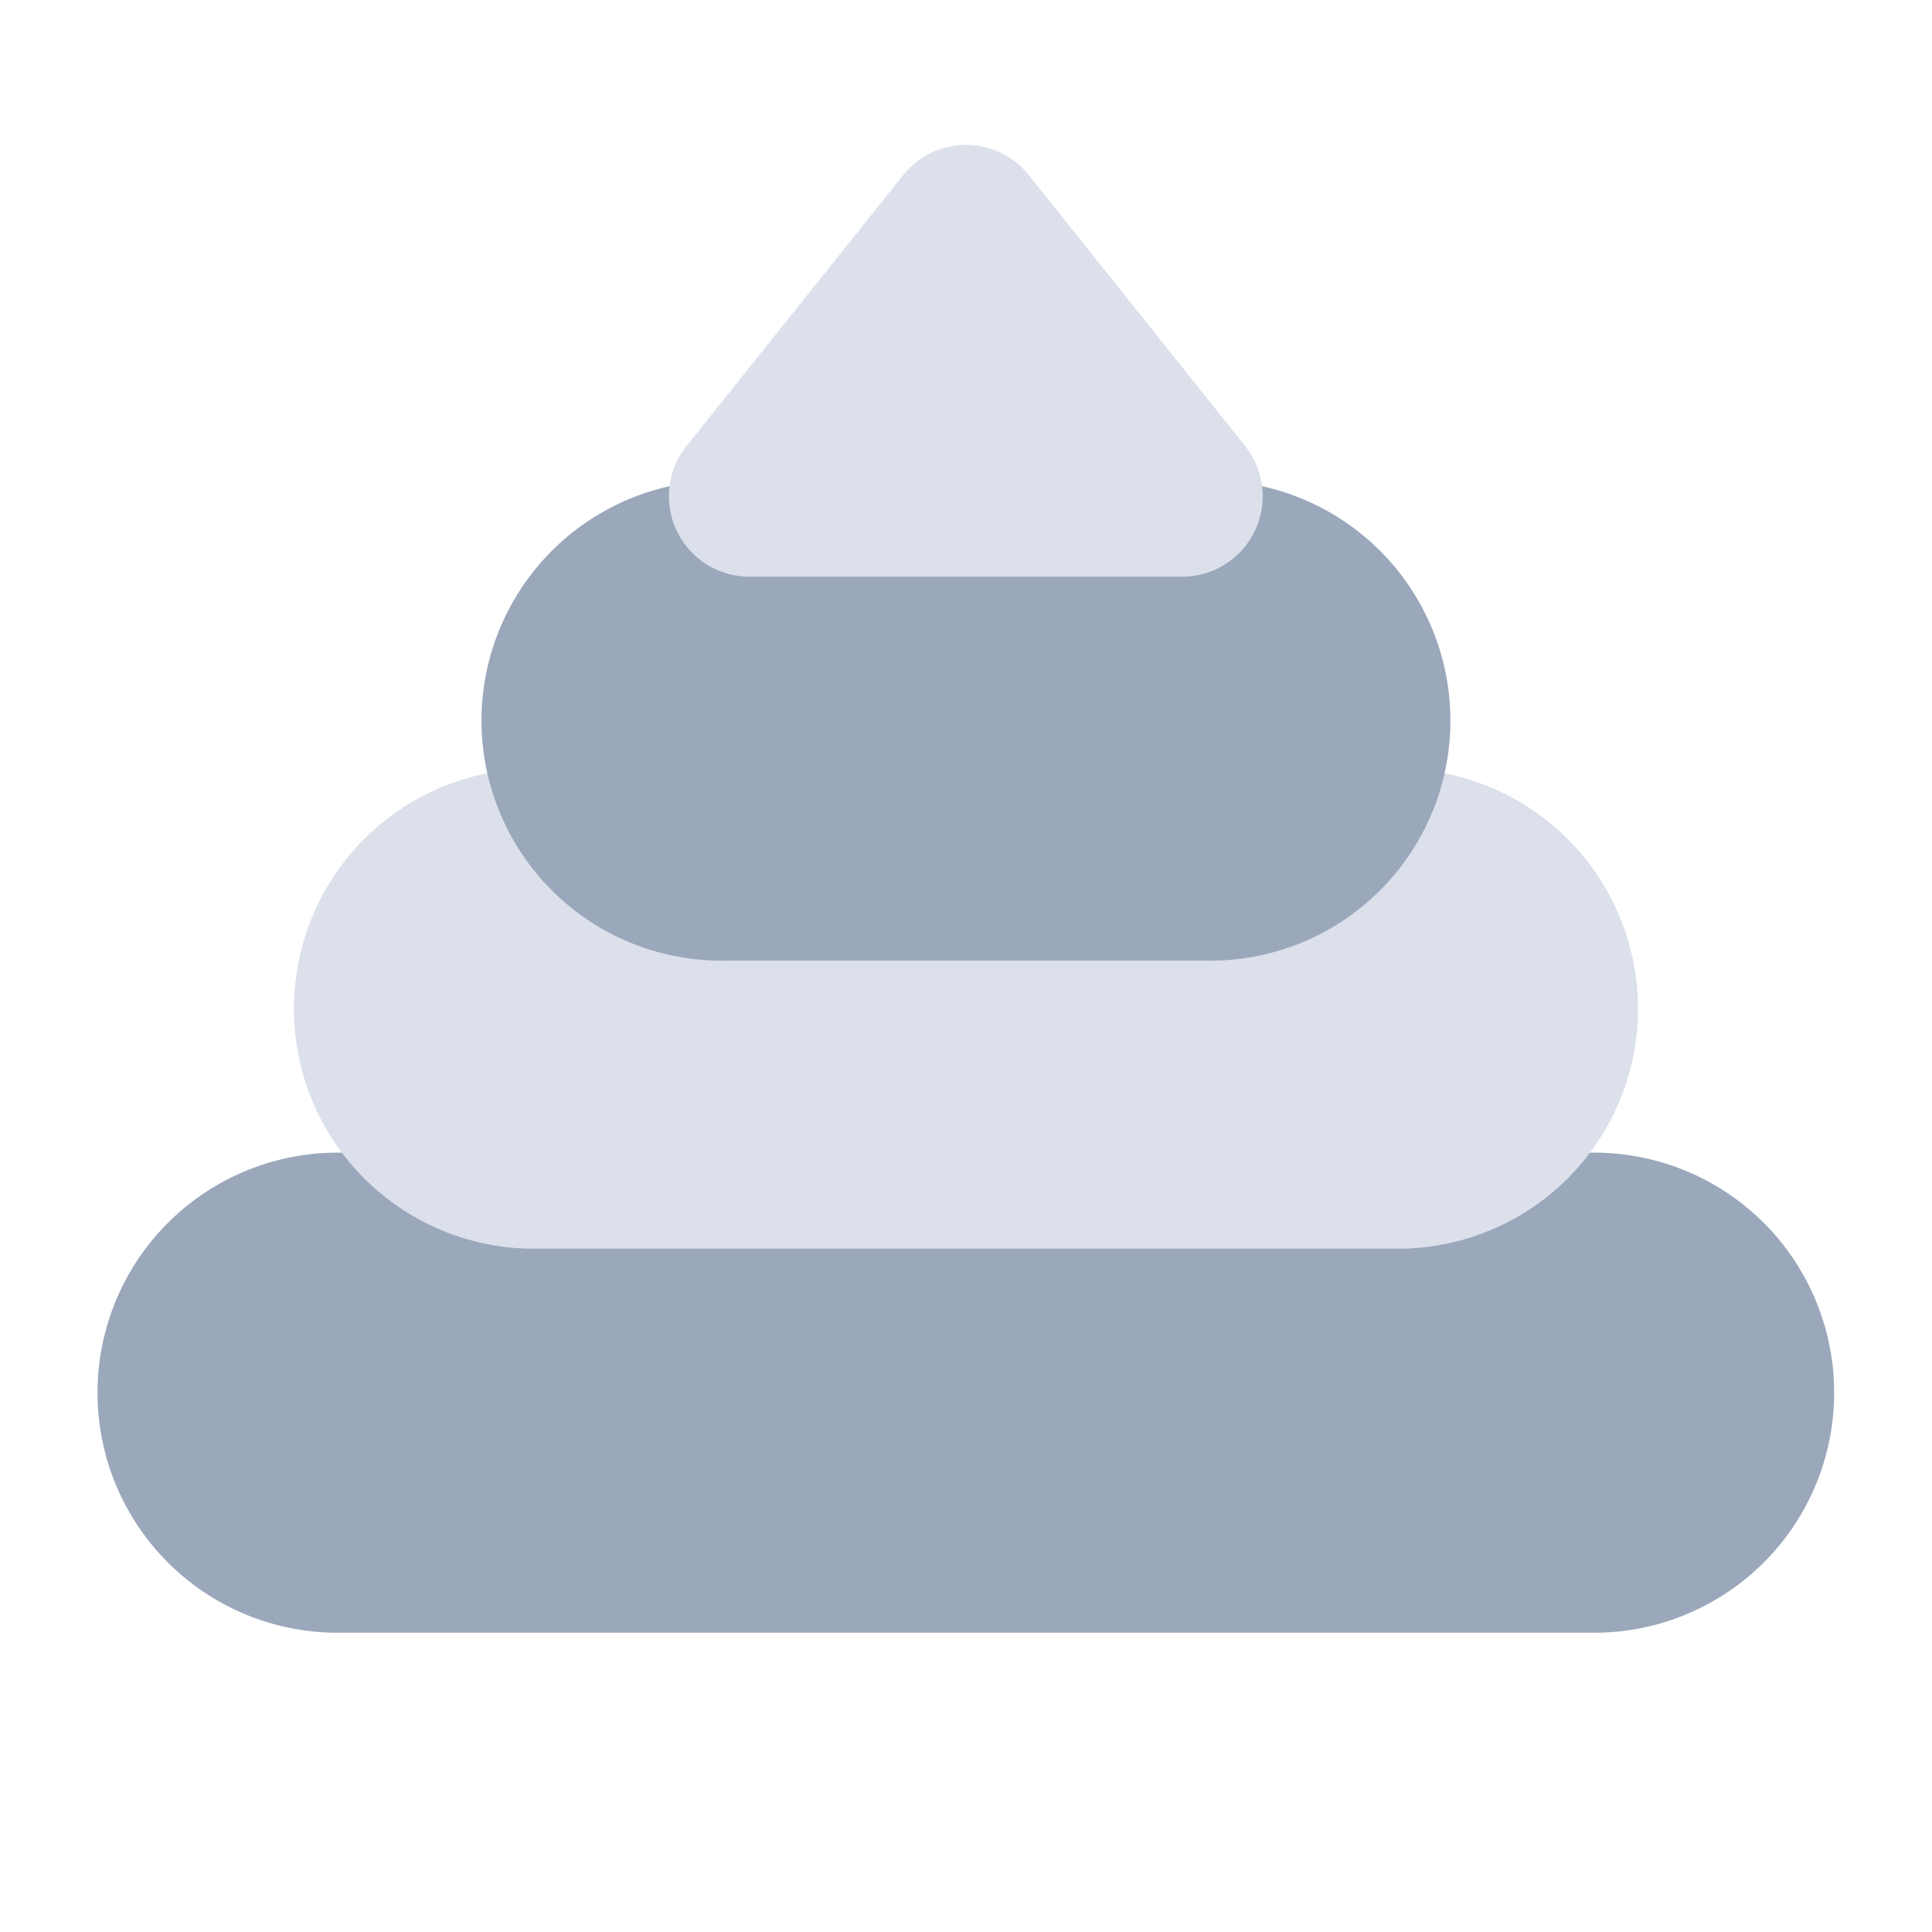 <svg xmlns="http://www.w3.org/2000/svg" width="24" height="24" viewBox="0 0 24 24">
    <path data-name="사각형 22017" style="fill:transparent" d="M0 0h24v24H0z"/>
    <g data-name="그룹 19894">
        <g data-name="그룹 19895">
            <path data-name="패스 16889" d="M2.982 12.519h15.5a2.982 2.982 0 1 1 0 5.963h-15.5a2.982 2.982 0 1 1 0-5.963" style="fill:#9ba8bb" transform="translate(1.266 1.8)"/>
            <path data-name="패스 16890" d="M5.367 7.749H16.1a2.981 2.981 0 1 1 0 5.963H5.367a2.981 2.981 0 1 1 0-5.963" style="fill:#dbe0eb" transform="translate(1.266 1.8)"/>
            <path data-name="패스 16891" d="M7.752 4.17h5.963a2.982 2.982 0 1 1 0 5.963H7.752a2.982 2.982 0 1 1 0-5.963" style="fill:#9ba8bb" transform="translate(1.266 1.8)"/>
            <path data-name="패스 16892" d="M9.953.376a1 1 0 0 1 1.562 0L14.2 3.739a1 1 0 0 1-.781 1.625H8.044a1 1 0 0 1-.781-1.625z" style="fill:#dbe0eb" transform="translate(1.266 1.8)"/>
        </g>
    </g>
</svg>
